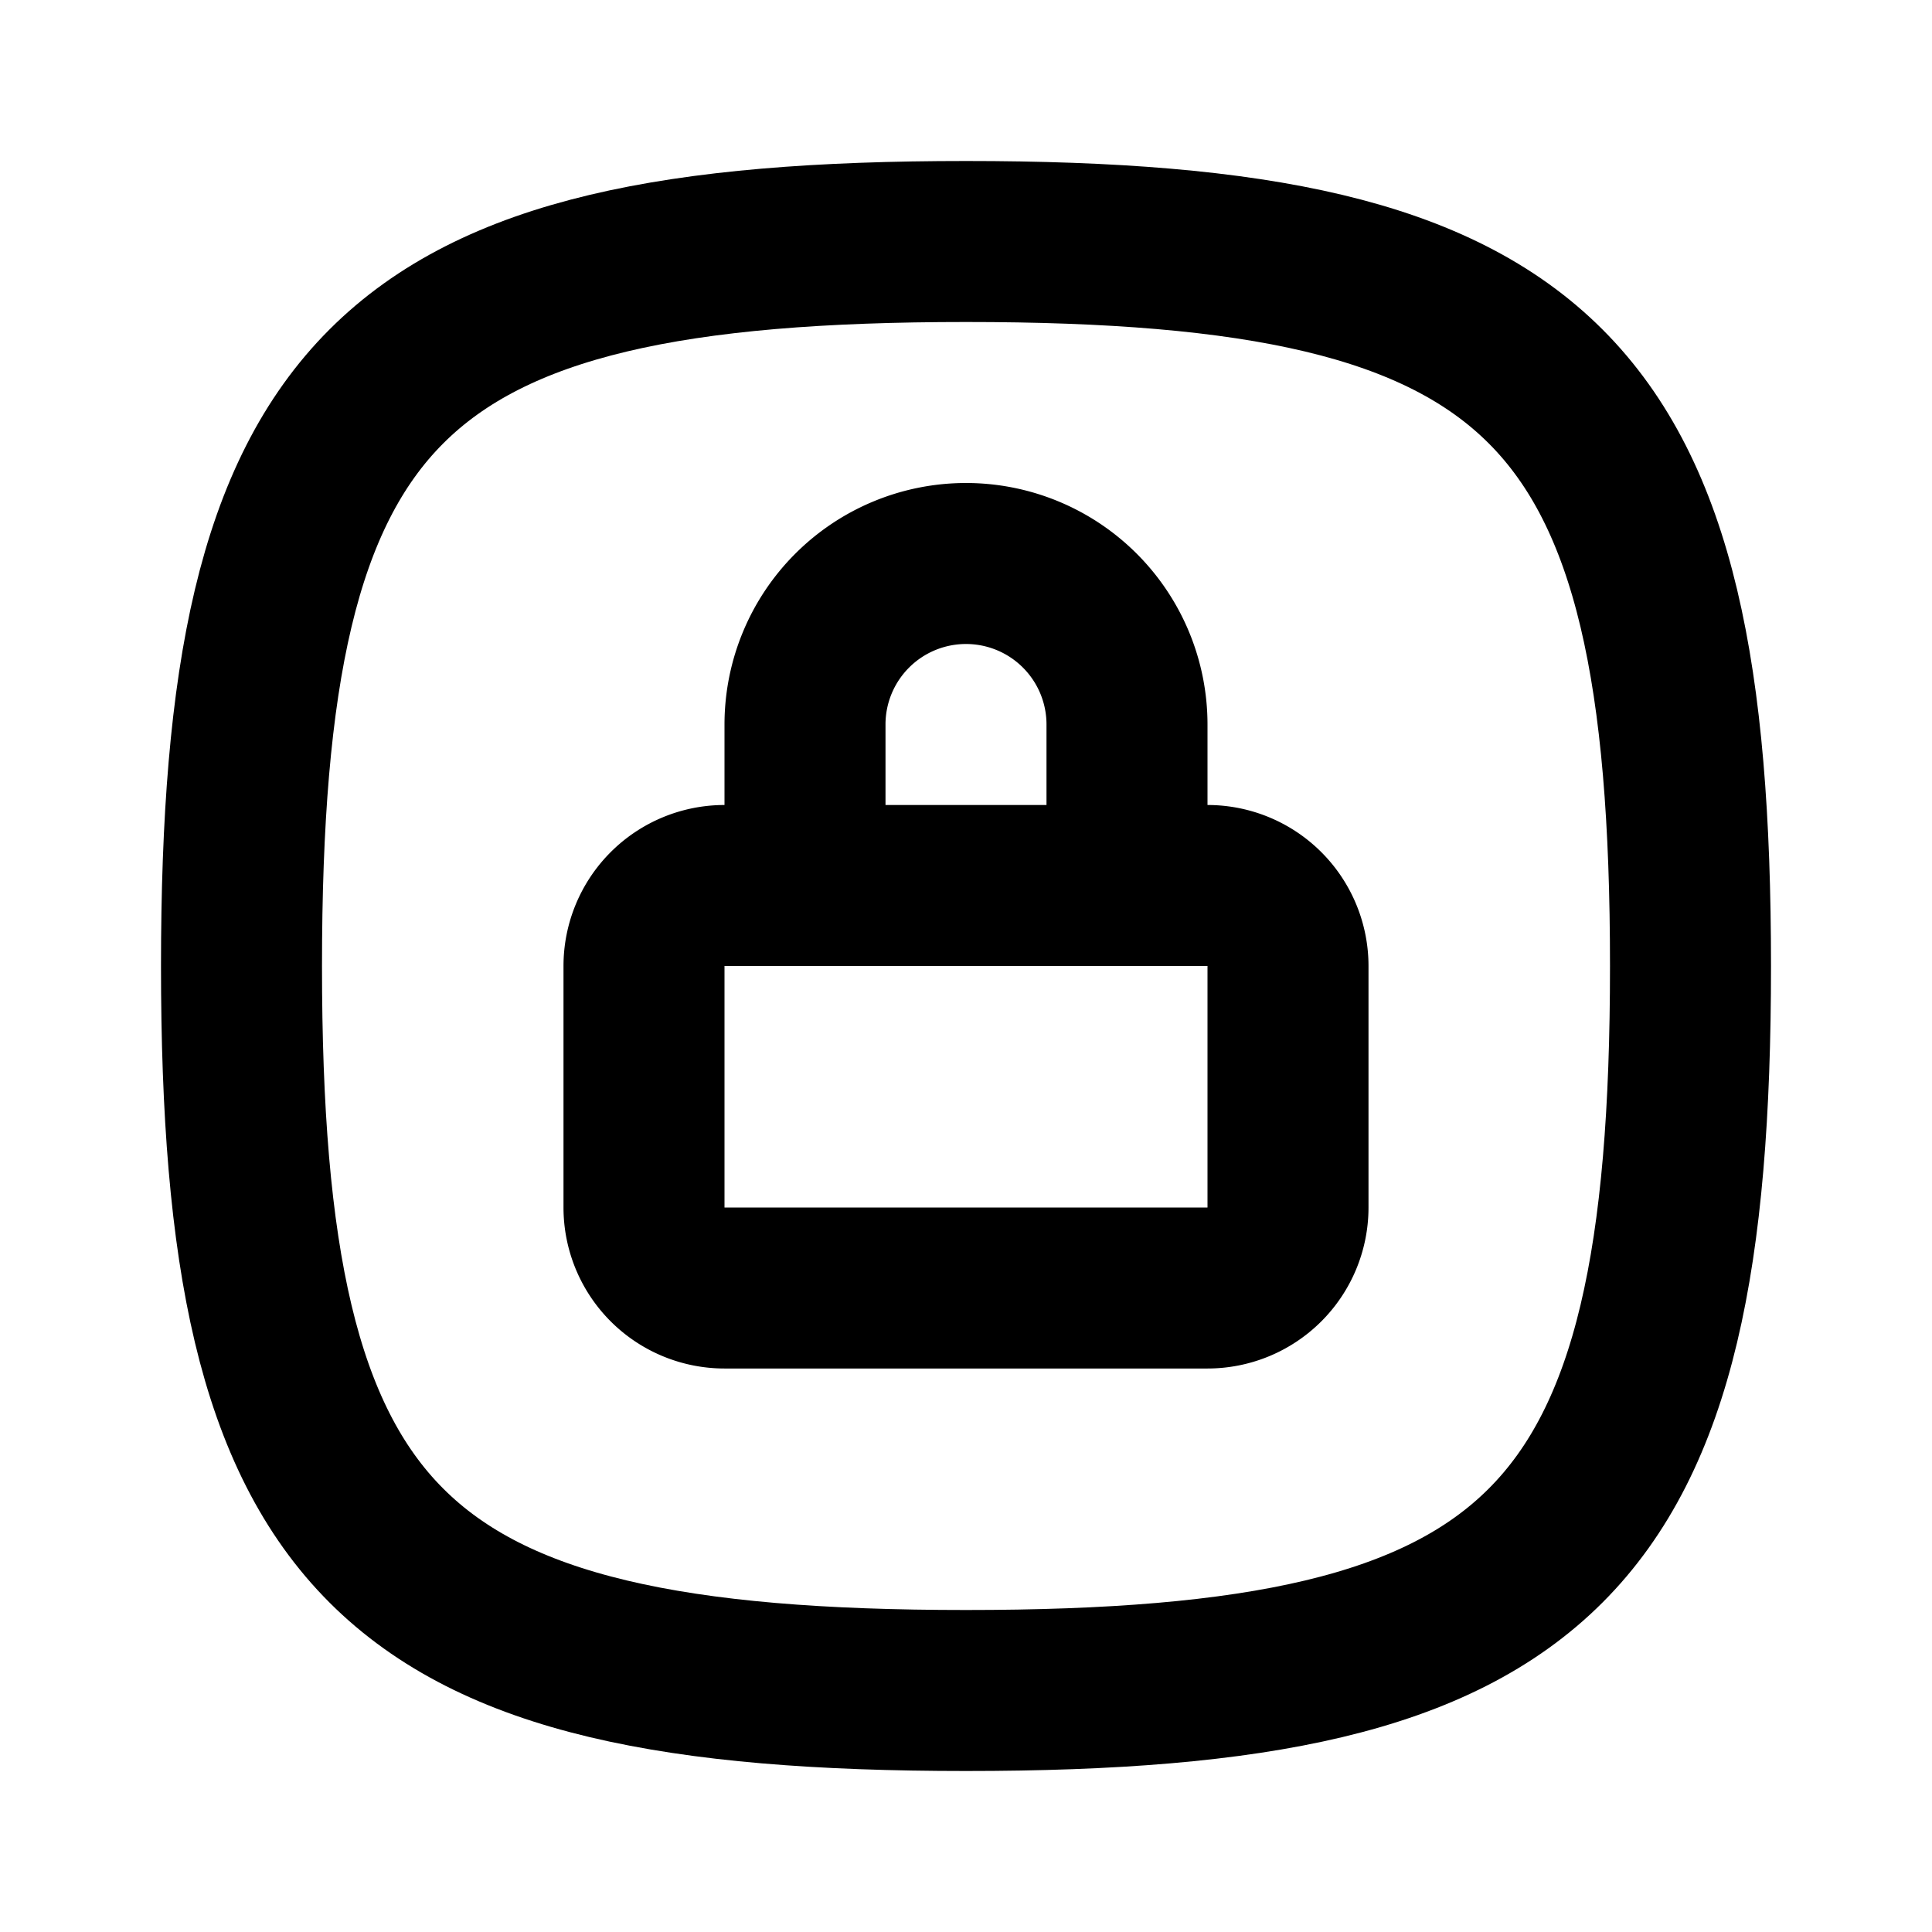 <svg xmlns="http://www.w3.org/2000/svg" class="icon icon-tabler icon-tabler-lock-square-rounded" width="24" height="24" viewBox="0 0 24 24" stroke-width="2" stroke="currentColor" fill="none" stroke-linecap="round" strokeLinejoin="round">
  <path stroke="none" d="M0 0h24v24H0z" fill="none"/>
  <path d="M12 3c7.2 0 9 1.8 9 9s-1.8 9 -9 9s-9 -1.8 -9 -9s1.8 -9 9 -9z" />
  <path d="M8 11m0 1a1 1 0 0 1 1 -1h6a1 1 0 0 1 1 1v3a1 1 0 0 1 -1 1h-6a1 1 0 0 1 -1 -1z" />
  <path d="M10 11v-2a2 2 0 1 1 4 0v2" />
</svg>


